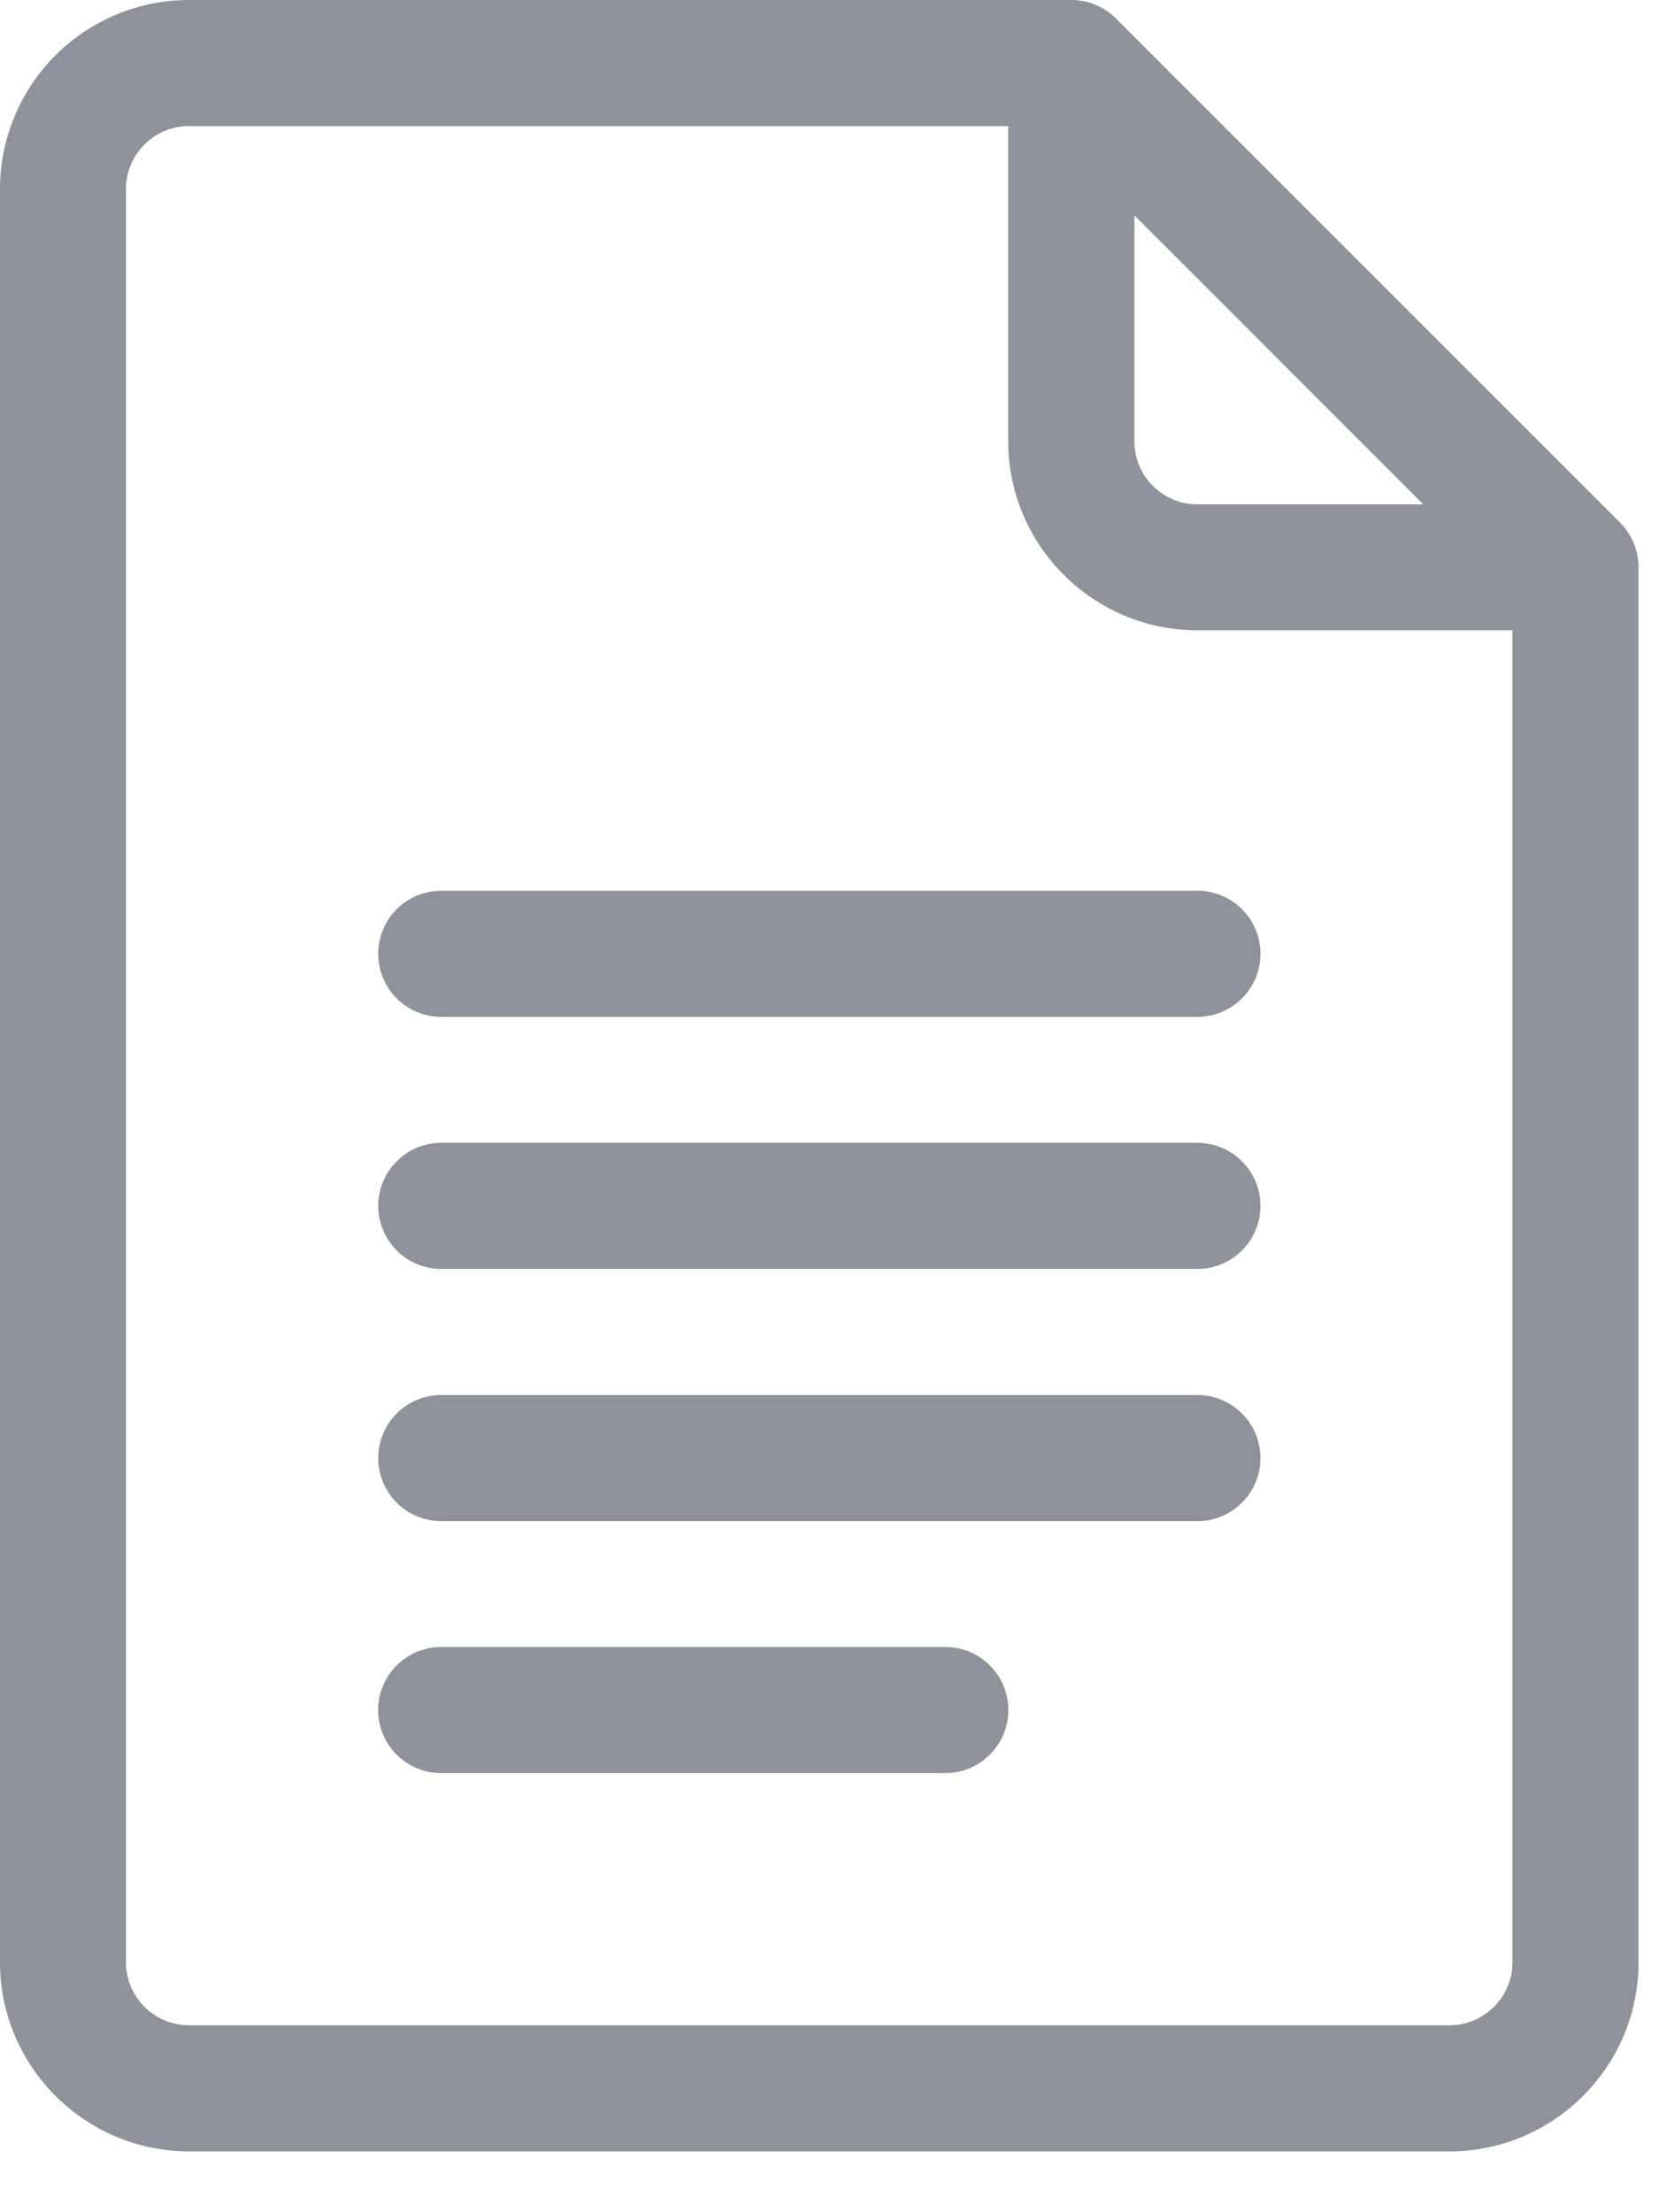 <svg xmlns="http://www.w3.org/2000/svg" width="15" height="20" xmlns:v="https://vecta.io/nano"><path d="M9.687 0a.57.57 0 0 1 .403.167l4.558 4.558c.102.102.167.248.167.403V17.74c0 .942-.767 1.71-1.71 1.71H1.71c-.943 0-1.71-.769-1.71-1.71V1.71A1.71 1.71 0 0 1 1.71 0zm-.57 1.14H1.709a.57.57 0 0 0-.57.57v16.03a.57.57 0 0 0 .57.57h11.396a.57.57 0 0 0 .57-.57V5.698h-2.849c-.942 0-1.71-.767-1.71-1.71V1.14zm-.57 13.75a.57.57 0 1 1 0 1.14H3.989a.57.57 0 1 1 0-1.14zm2.28-2.278a.57.57 0 0 1-.001 1.14H3.99a.57.57 0 1 1 0-1.14zm0-2.28a.57.57 0 0 1-.001 1.14H3.99a.57.57 0 1 1 0-1.14zm0-2.279a.57.57 0 0 1-.001 1.14H3.99a.57.57 0 1 1 0-1.14zm-.57-6.108V3.99a.57.57 0 0 0 .57.57h2.042l-2.613-2.614z" fill="#8f929a"/></svg>